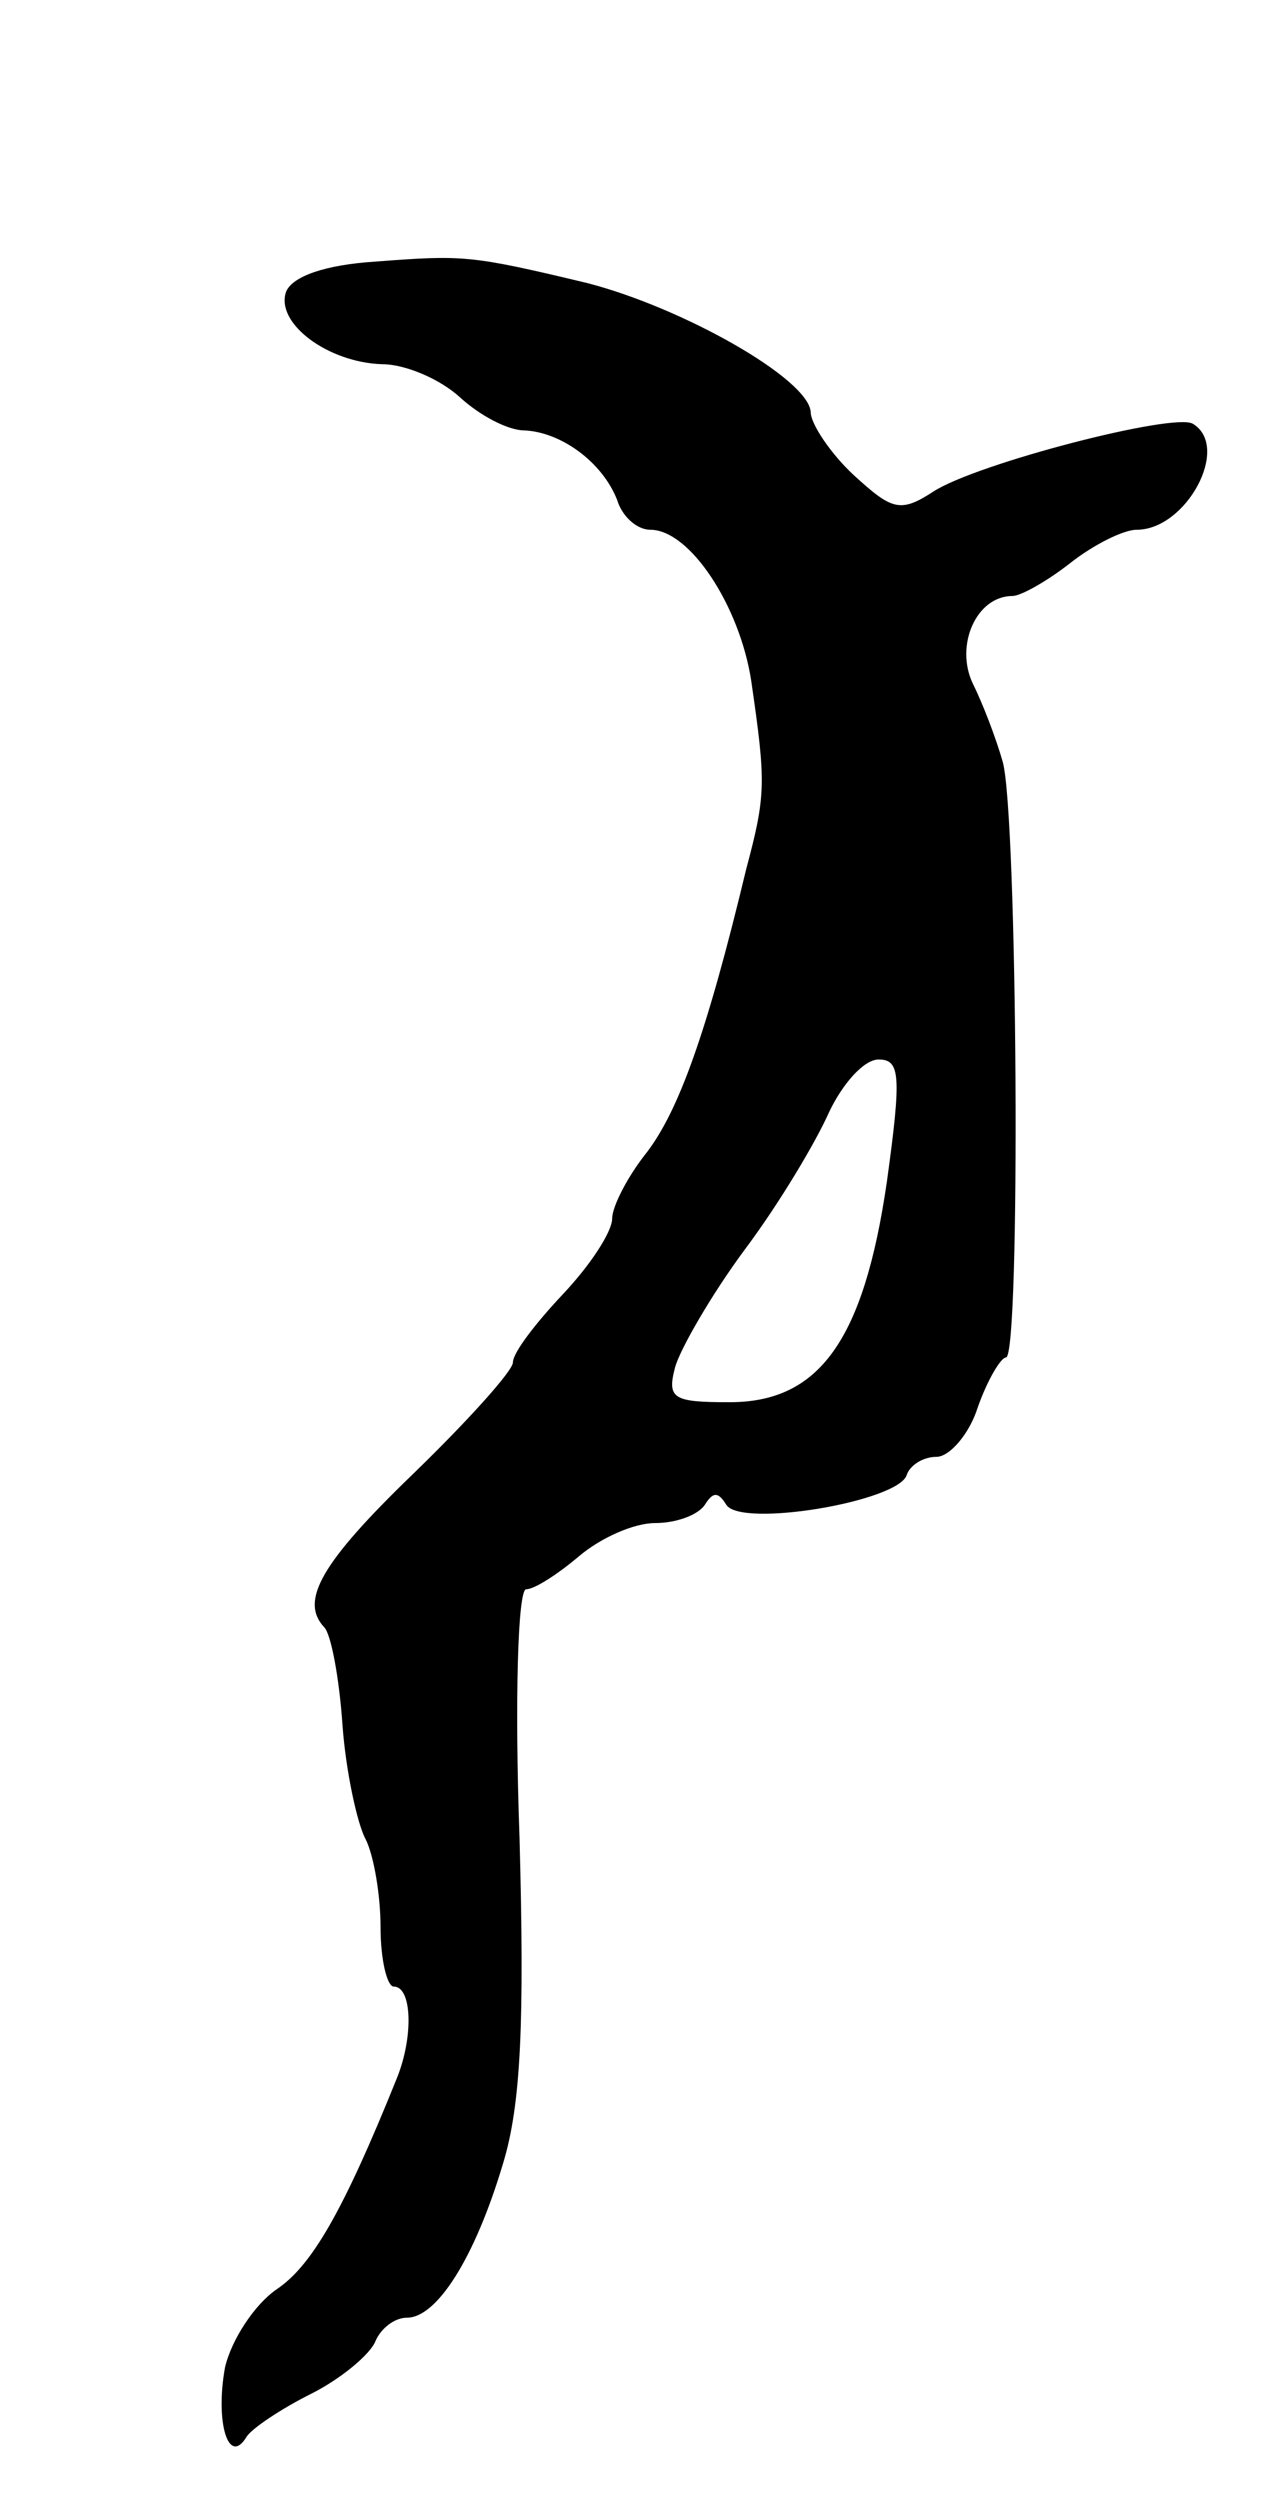<svg version="1.0" xmlns="http://www.w3.org/2000/svg"
 width="77pt" height="151pt" viewBox="0 0 77 151"
 preserveAspectRatio="xMidYMid meet">
<g transform="translate(0,151) scale(0.1,-0.1)"
fill="#000000" stroke="none">
<path d="M227 1352 c-31 -2 -50 -9 -54 -18 -7 -19 25 -43 58 -44 14 0 35 -9
47 -20 12 -11 29 -20 39 -20 22 -1 47 -19 56 -42 3 -10 12 -18 20 -18 24 0 54
-46 61 -91 9 -62 9 -69 -3 -114 -24 -100 -41 -146 -60 -171 -12 -15 -21 -33
-21 -40 0 -8 -13 -28 -30 -46 -16 -17 -30 -35 -30 -41 0 -5 -27 -35 -60 -67
-56 -54 -69 -77 -54 -93 4 -4 9 -30 11 -59 2 -28 9 -60 14 -69 5 -10 9 -34 9
-53 0 -20 4 -36 8 -36 11 0 12 -30 2 -55 -33 -82 -52 -114 -73 -128 -13 -9
-27 -30 -31 -47 -6 -33 2 -60 13 -42 3 5 21 17 39 26 18 9 36 24 39 32 3 7 11
14 19 14 18 0 41 36 58 93 11 36 13 86 10 197 -3 83 -1 150 4 150 5 0 19 9 32
20 13 11 33 20 46 20 13 0 26 5 30 11 5 8 8 8 13 0 9 -14 104 2 109 18 2 6 10
11 18 11 8 0 20 14 25 30 6 17 14 30 17 30 9 0 7 329 -2 360 -4 14 -12 35 -18
47 -11 23 2 53 24 53 5 0 21 9 35 20 14 11 32 20 40 20 30 0 57 50 34 64 -11
7 -131 -24 -157 -41 -20 -13 -25 -11 -48 10 -14 13 -26 31 -26 38 -1 20 -77
63 -135 78 -71 17 -75 17 -128 13z m309 -556 c-14 -96 -41 -133 -95 -133 -34
0 -38 2 -33 21 3 11 22 44 42 71 21 28 43 65 51 83 8 17 21 32 30 32 13 0 14
-9 5 -74z"/>
</g>
</svg>
